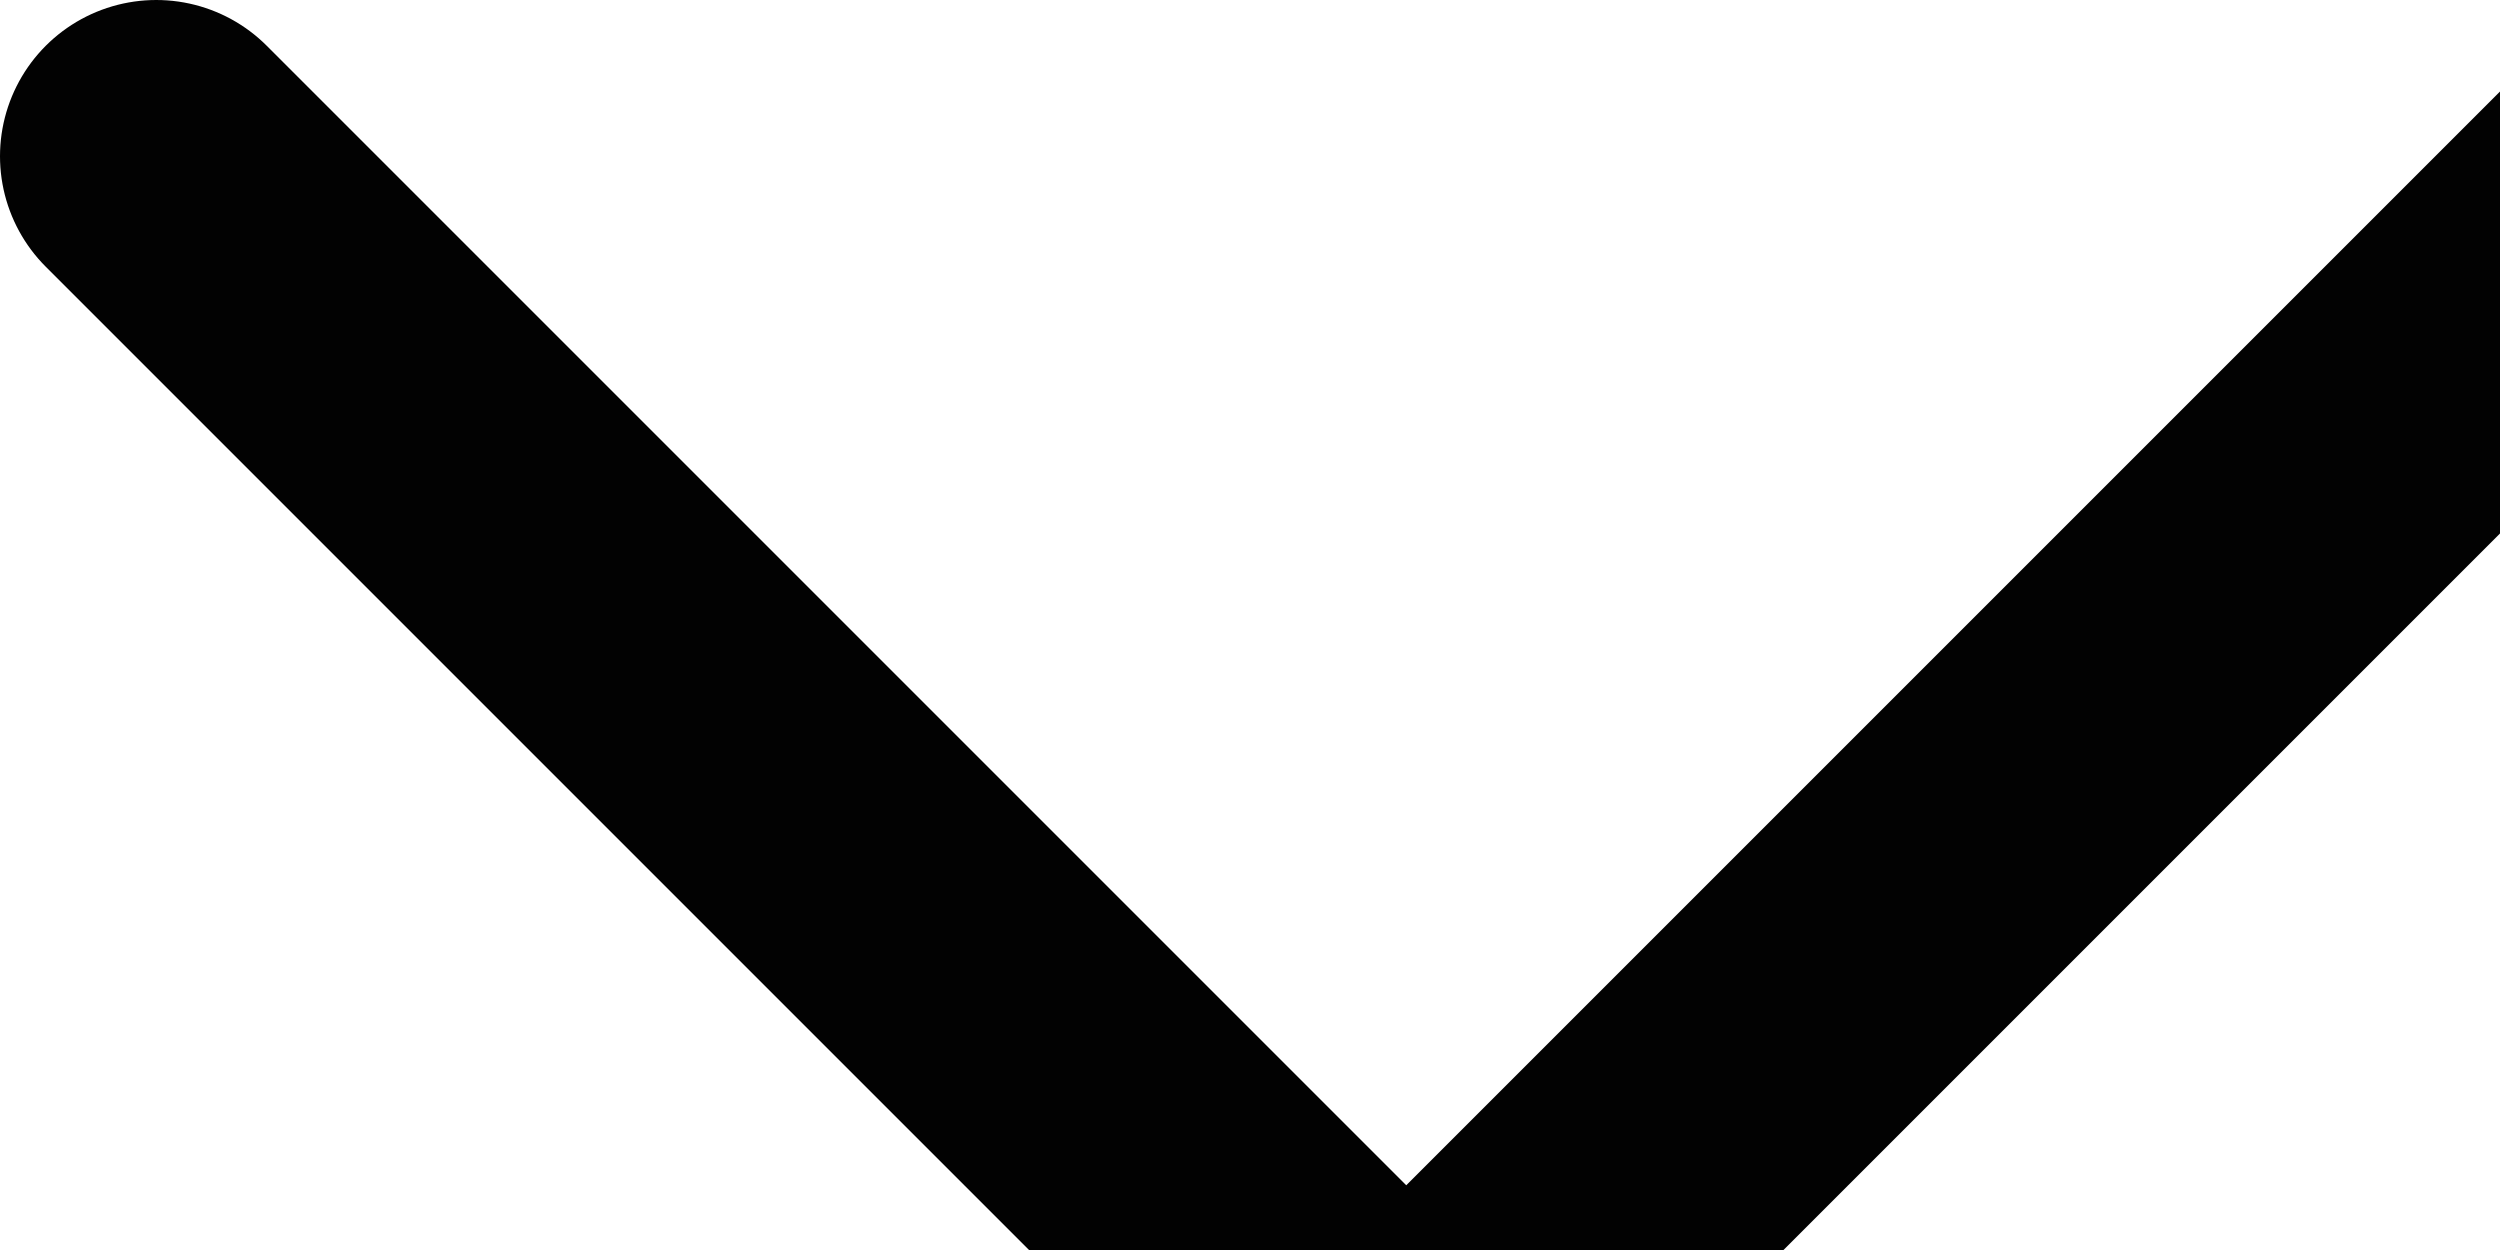 <svg xmlns="http://www.w3.org/2000/svg" width="8" height="4" viewBox="-0.5 -0.5 8 4"><path d="M8 0 4 4 0 0" stroke-linejoin="round" stroke-linecap="round" stroke="#020202" fill="transparent" data-name="Path 632"/></svg>